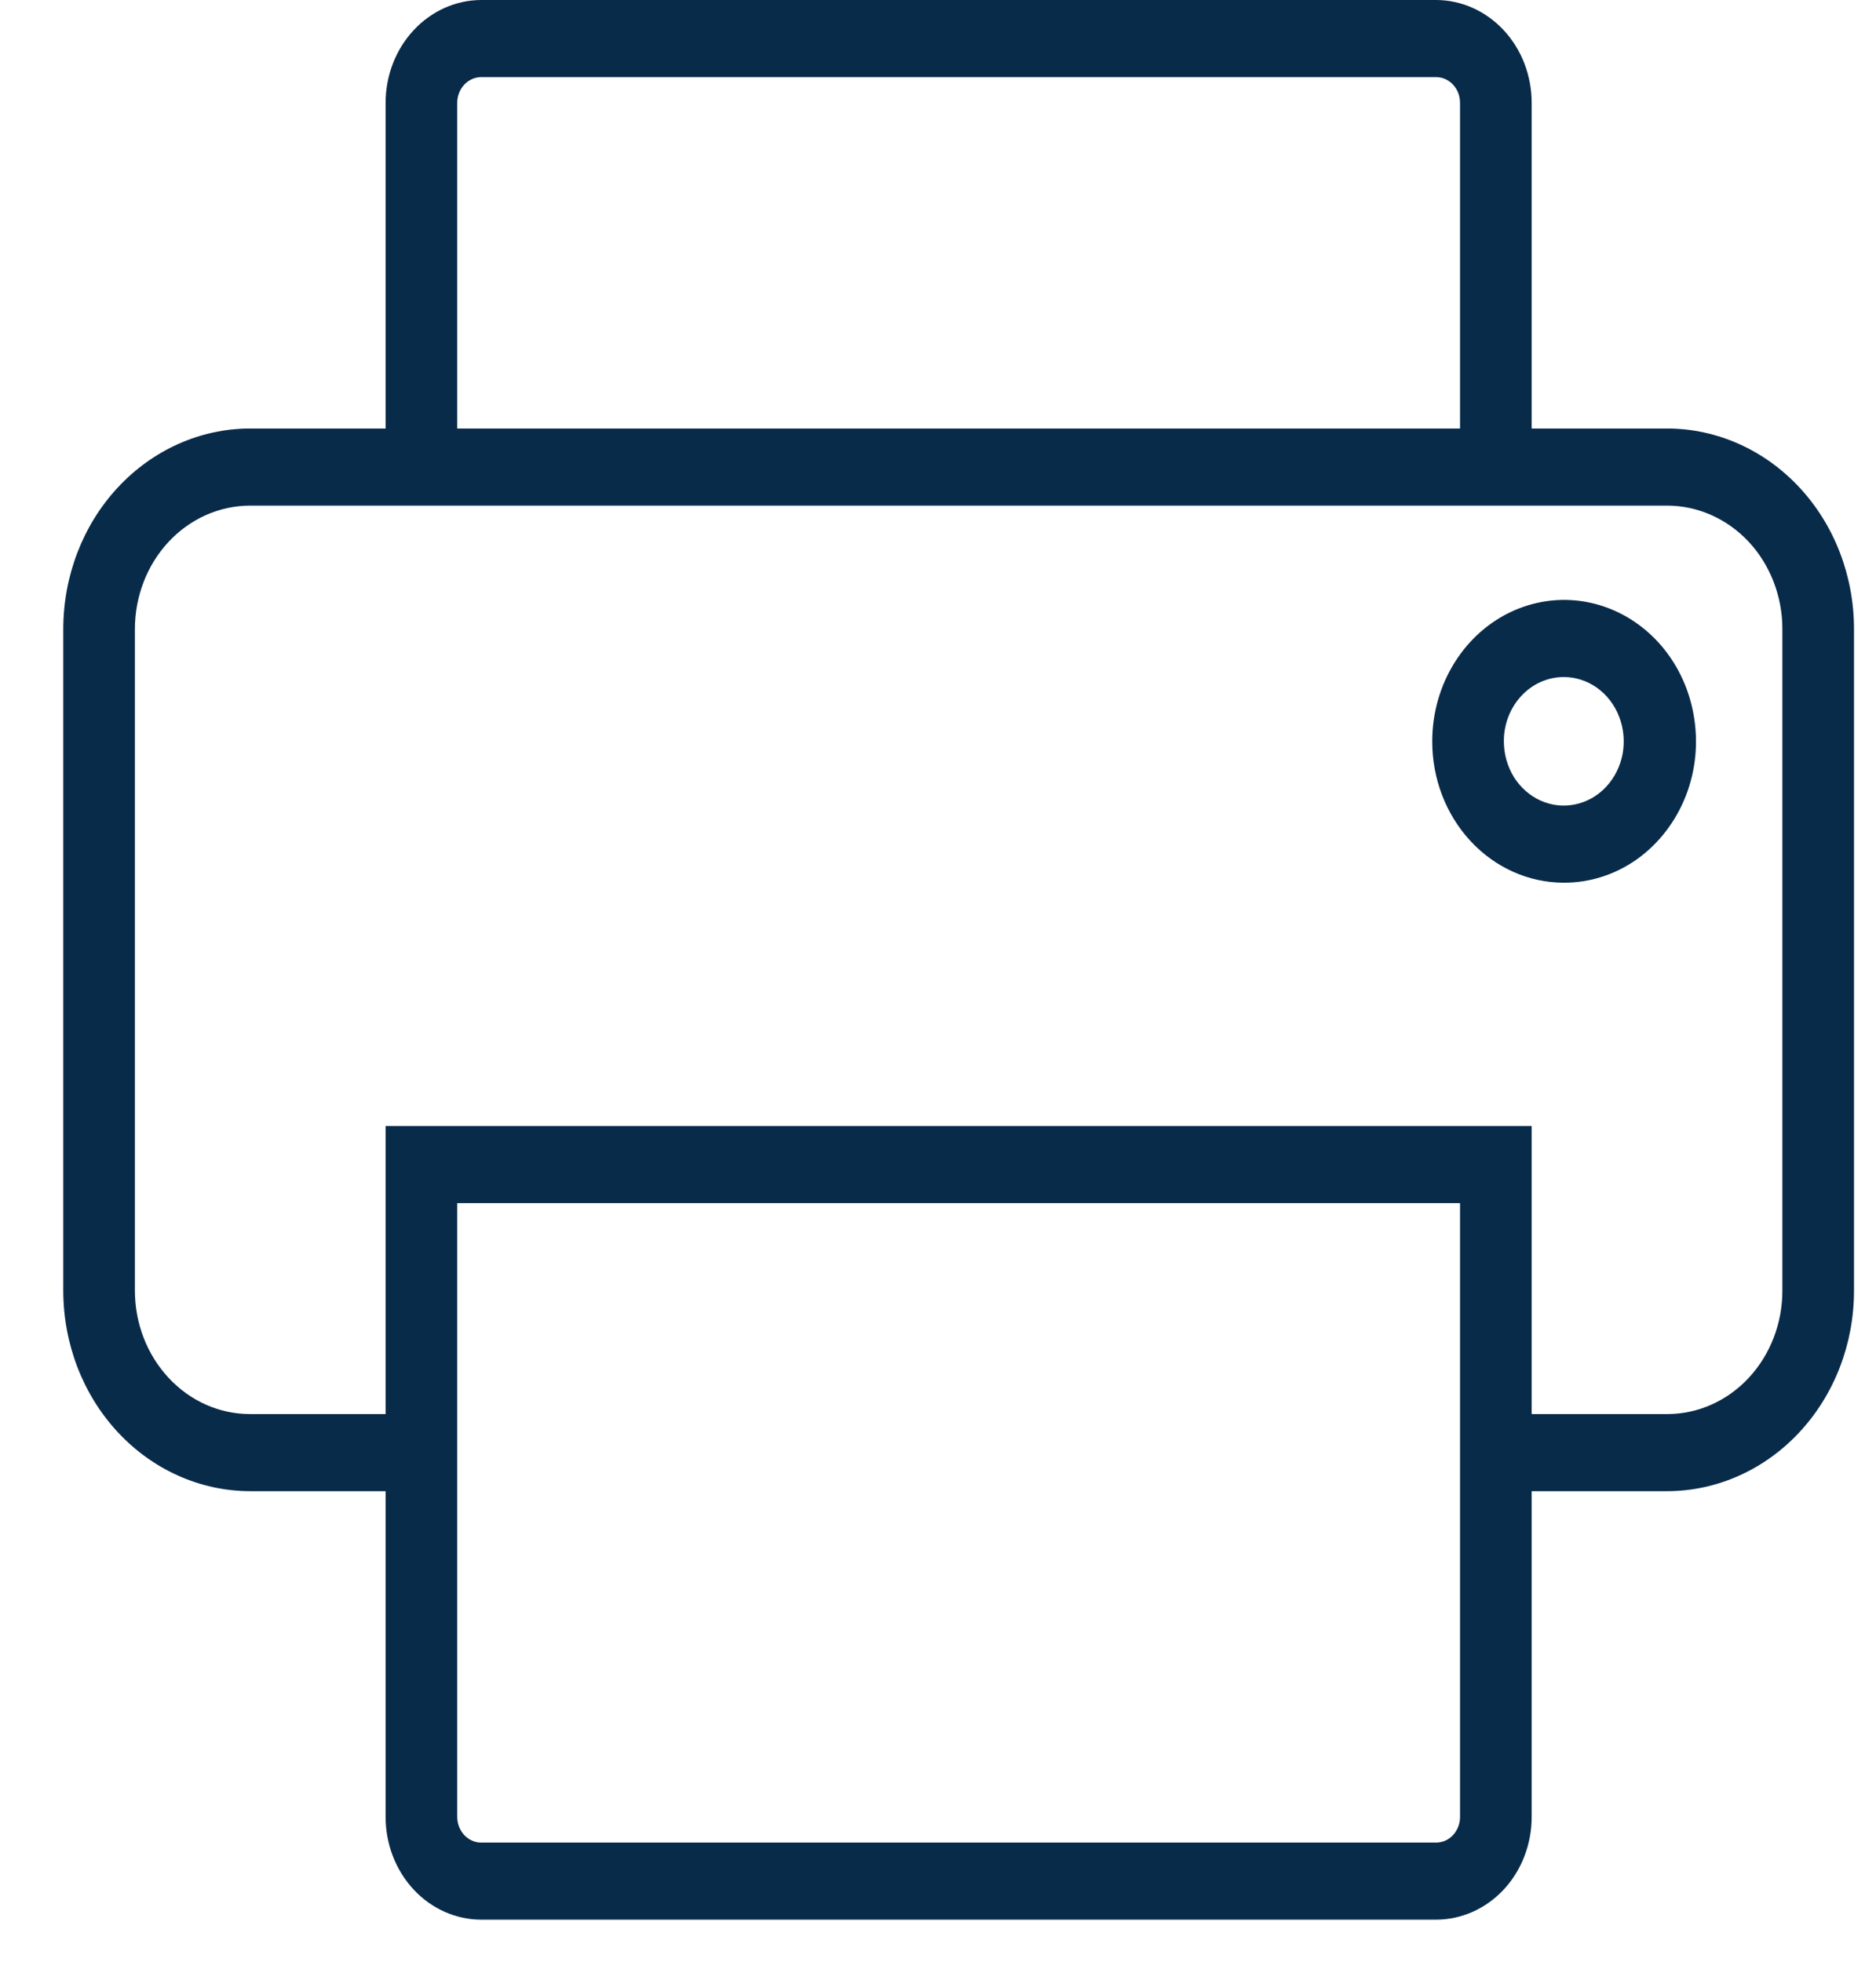 <svg width="22" height="23" viewBox="0 0 22 23" fill="none" xmlns="http://www.w3.org/2000/svg">
<path d="M2.928 17.483H4.522V21.302C4.522 21.621 4.64 21.927 4.85 22.153C5.06 22.379 5.345 22.506 5.642 22.507H16.842C17.14 22.506 17.425 22.379 17.635 22.153C17.845 21.927 17.962 21.621 17.962 21.302V17.483H19.556C20.137 17.481 20.693 17.232 21.103 16.791C21.513 16.35 21.743 15.753 21.742 15.13V7.377C21.743 6.755 21.513 6.157 21.103 5.716C20.693 5.275 20.137 5.026 19.556 5.024H17.962V1.206C17.962 0.887 17.845 0.581 17.635 0.355C17.425 0.129 17.14 0.001 16.842 0H5.642C5.345 0.001 5.06 0.129 4.85 0.355C4.64 0.581 4.522 0.887 4.522 1.206V5.024H2.928C2.347 5.026 1.791 5.275 1.381 5.716C0.971 6.157 0.742 6.755 0.742 7.377V15.13C0.742 15.753 0.971 16.35 1.381 16.791C1.791 17.232 2.347 17.481 2.928 17.483ZM17.122 21.302C17.122 21.381 17.093 21.458 17.04 21.515C16.988 21.571 16.917 21.603 16.842 21.603H5.642C5.568 21.603 5.497 21.571 5.444 21.515C5.392 21.458 5.362 21.381 5.362 21.302V14.106H17.122L17.122 21.302ZM5.362 1.206C5.362 1.126 5.392 1.049 5.444 0.993C5.497 0.936 5.568 0.905 5.642 0.904H16.842C16.917 0.905 16.988 0.936 17.04 0.993C17.093 1.049 17.122 1.126 17.122 1.206V5.024H5.362V1.206ZM1.582 7.377C1.582 6.994 1.723 6.626 1.976 6.354C2.228 6.083 2.57 5.93 2.928 5.928H19.556C19.914 5.93 20.256 6.083 20.509 6.354C20.761 6.626 20.903 6.994 20.902 7.377V15.13C20.903 15.514 20.761 15.881 20.509 16.153C20.256 16.425 19.914 16.578 19.556 16.579H17.962V13.202H4.522V16.579H2.928C2.57 16.578 2.228 16.425 1.976 16.153C1.723 15.881 1.582 15.514 1.582 15.13L1.582 7.377ZM18.335 10.349C18.642 10.351 18.942 10.255 19.197 10.074C19.452 9.892 19.651 9.634 19.77 9.331C19.888 9.028 19.919 8.695 19.86 8.373C19.802 8.051 19.655 7.754 19.439 7.522C19.223 7.289 18.947 7.131 18.647 7.066C18.347 7.001 18.035 7.034 17.752 7.159C17.469 7.284 17.227 7.497 17.057 7.77C16.887 8.042 16.796 8.363 16.796 8.691C16.795 9.13 16.957 9.551 17.246 9.862C17.534 10.172 17.926 10.348 18.335 10.349ZM18.335 7.938C18.475 7.937 18.611 7.981 18.727 8.063C18.843 8.146 18.934 8.263 18.987 8.401C19.041 8.538 19.055 8.69 19.029 8.836C19.002 8.983 18.935 9.117 18.837 9.223C18.739 9.329 18.613 9.401 18.477 9.43C18.34 9.46 18.199 9.445 18.07 9.388C17.942 9.331 17.832 9.235 17.754 9.111C17.677 8.986 17.636 8.841 17.636 8.691C17.635 8.492 17.709 8.301 17.84 8.16C17.971 8.018 18.149 7.939 18.335 7.938Z" fill="#092B4A"/>
</svg>
